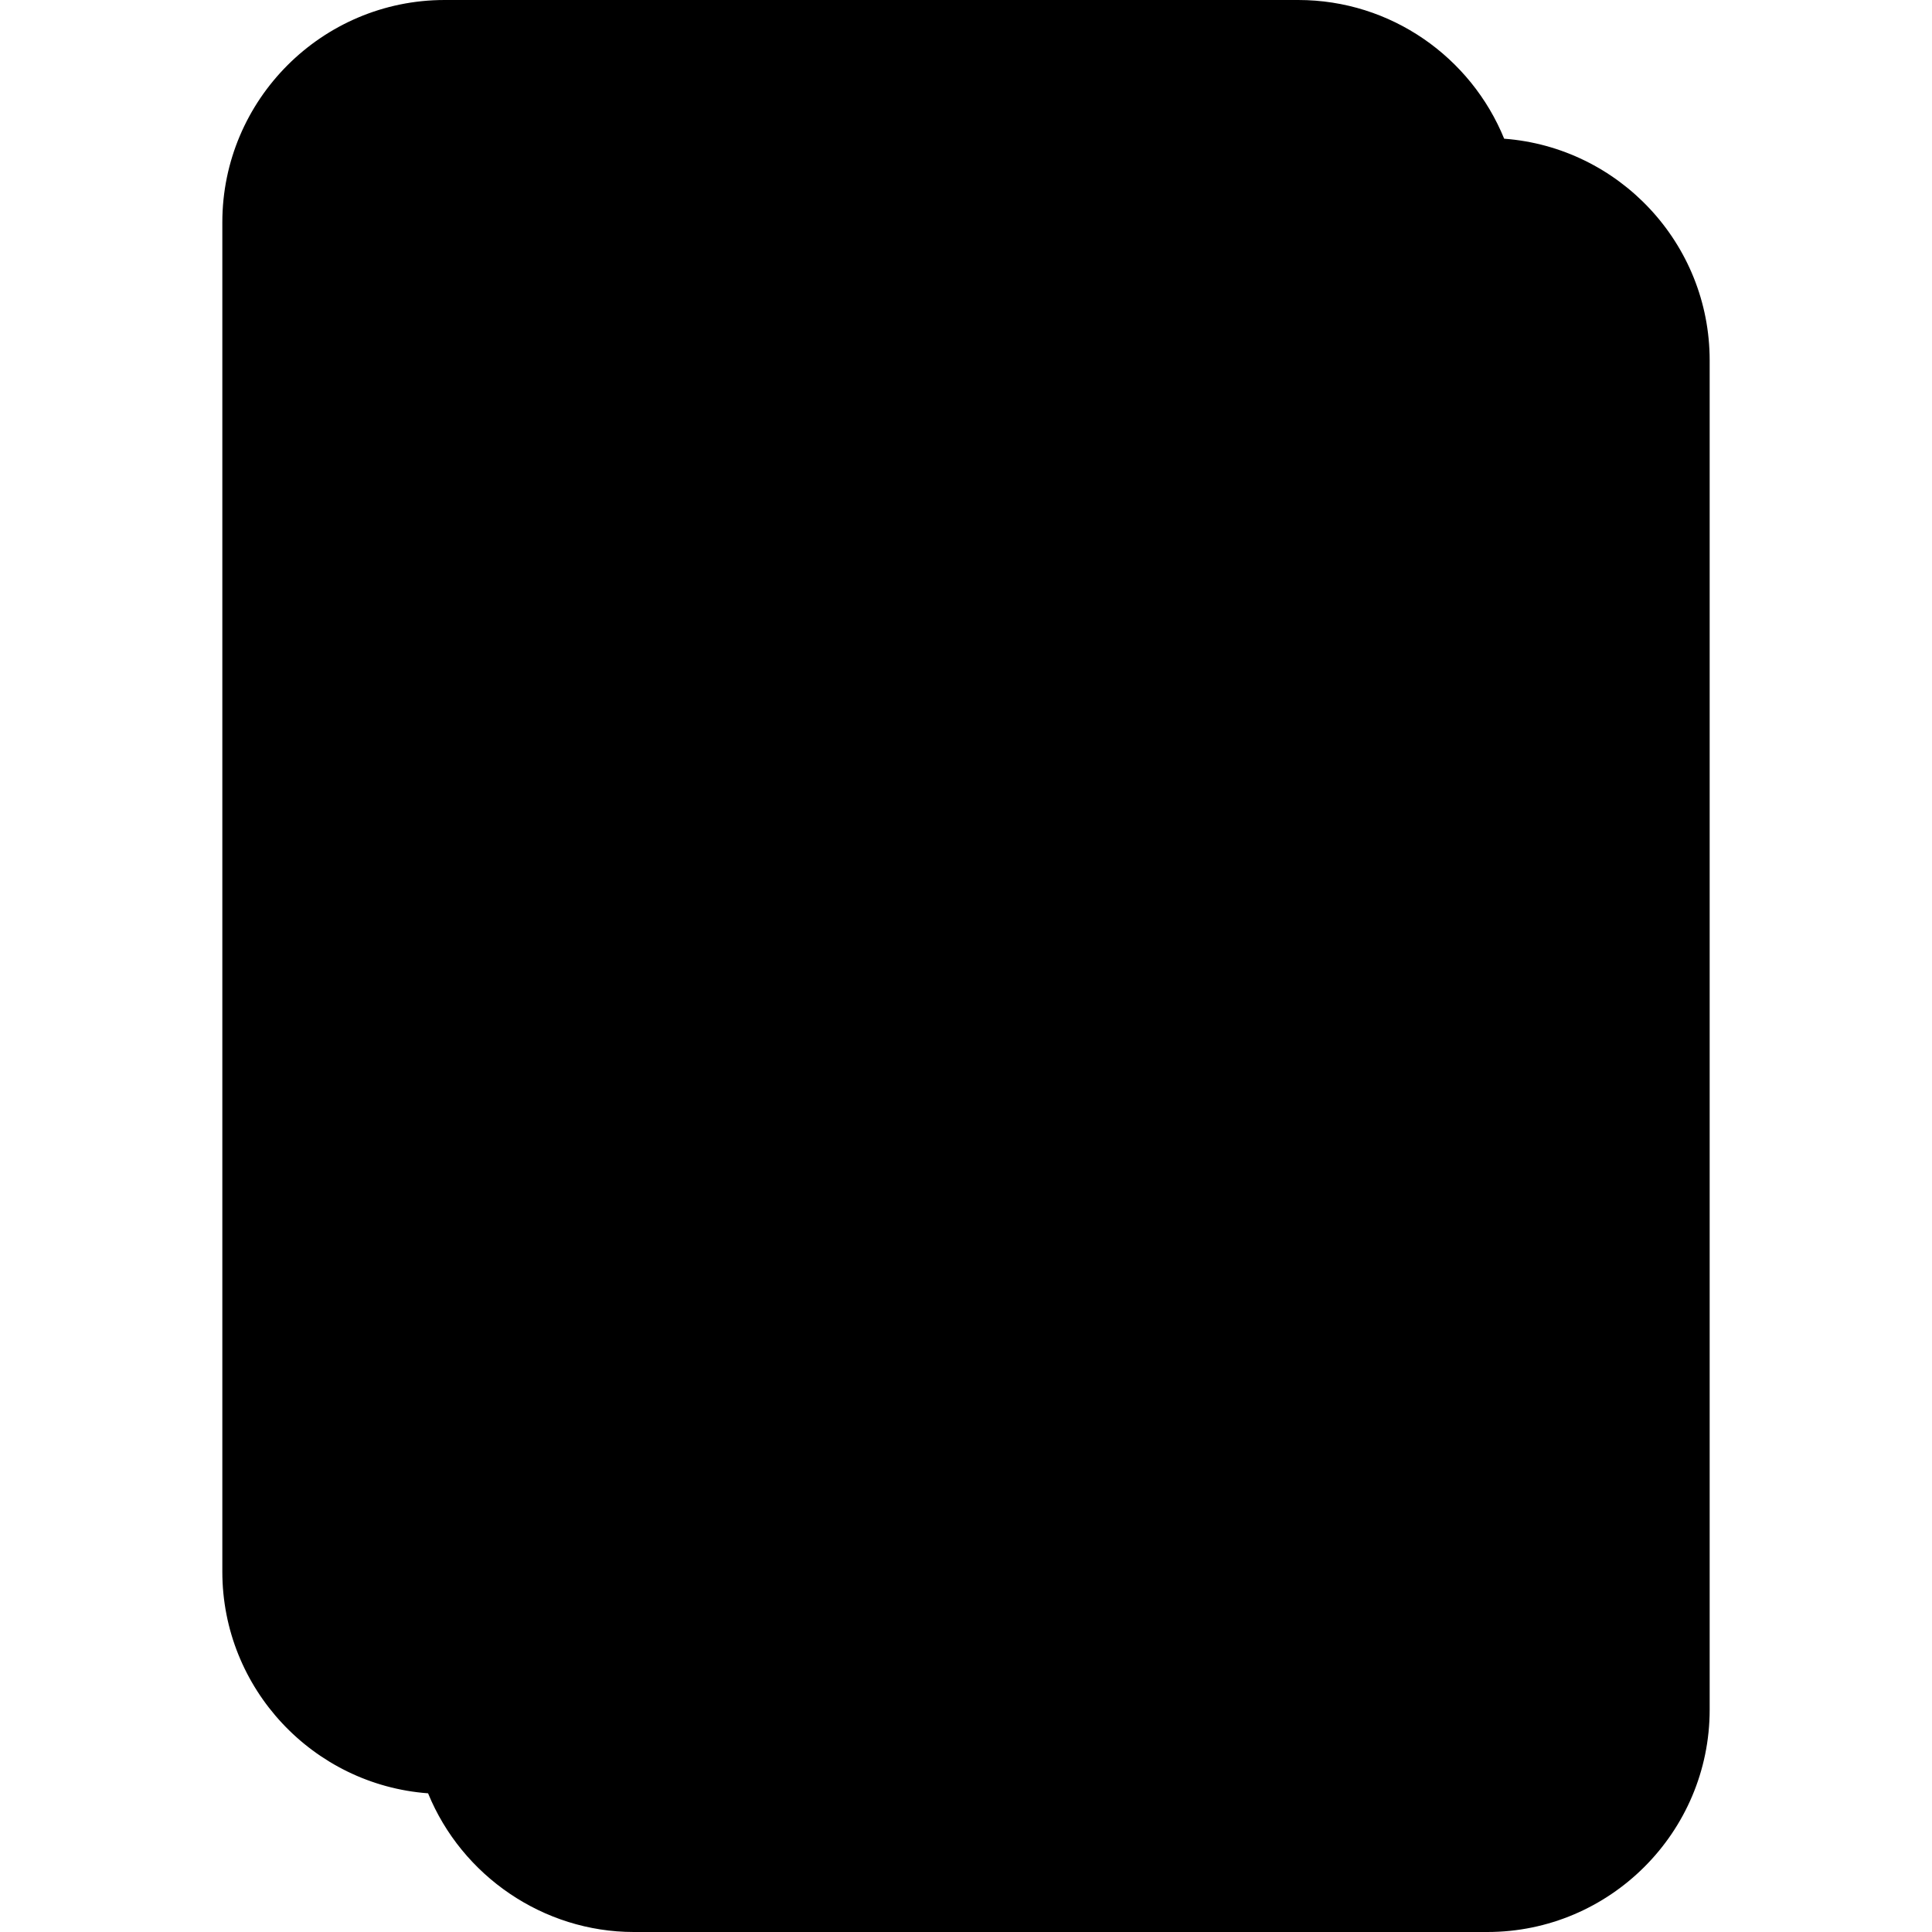<svg height="504pt" viewBox="-58 0 504 504" width="504pt" xmlns="http://www.w3.org/2000/svg">
<path d="m329.336 496h-222.672c-27.5 0-50-22.5-50-50v-352c0-27.5 22.5-50 50-50h222.668c27.5 0 50 22.5 50 50v352c.004 27.5-22.496 50-49.996 50zm0 0" fill="#000000"/>
<path d="m330 58v352c0 27.5-22.5 50-50 50h-222.66c-27.5 0-50-22.5-50-50v-352c0-27.5 22.5-50 50-50h222.66c27.5 0 50 22.5 50 50zm0 0" fill="#000000"/>
<path d="m330 58v352c0 27.5-22.5 50-50 50h-192.66c-27.5 0-50-22.5-50-50v-352c0-27.5 22.5-50 50-50h192.66c27.5 0 50 22.5 50 50zm0 0" fill="#000000"/>
<path d="m280 8h-30c27.5 0 50 22.5 50 50v352c0 27.5-22.5 50-50 50h30c27.5 0 50-22.5 50-50v-352c0-27.5-22.5-50-50-50zm0 0" fill="#000000"/>
<g fill="#000000">
<path d="m334.391 36.184c-8.637-21.199-29.457-36.184-53.727-36.184h-222.664c-31.98 0-58 26.02-58 58v352c0 30.523 23.707 55.598 53.672 57.82 8.816 21.559 30.09 36.18 53.668 36.18h222.66c31.98 0 58-26.02 58-58v-352c0-30.504-23.676-55.562-53.609-57.816zm-276.391 415.816c-23.156 0-42-18.84-42-42v-352c0-23.16 18.844-42 42-42h222.664c23.16 0 42 18.84 42 42v352c0 23.16-18.84 42-42 42zm314-6c0 23.16-18.844 42-42 42h-222.66c-14.691 0-28.145-7.855-35.688-20h209.012c31.98 0 58-26.02 58-58 0-377.117.121-353.098-.238-357.148 19.133 3.91 33.574 20.875 33.574 41.148zm0 0"/>
<path d="m224.836 93.5h-180c-4.422 0-8 3.582-8 8s3.578 8 8 8h180c4.418 0 8-3.582 8-8s-3.582-8-8-8zm0 0"/><path d="m271.344 123.434c5.625-.738 4.344-.816 29.645-51.352 1.977-3.953.379-8.758-3.574-10.734-3.949-1.98-8.754-.383-10.734 3.57l-18.238 36.43-8.125-9.156c-2.93-3.309-7.988-3.605-11.289-.676-3.305 2.93-3.609 7.988-.676 11.289 16.312 18.398 17.387 21.363 22.992 20.629zm0 0"/>
<path d="m224.836 164.5h-180c-4.422 0-8 3.582-8 8s3.578 8 8 8h180c4.418 0 8-3.582 8-8s-3.582-8-8-8zm0 0"/><path d="m271.344 194.434c2.633-.348 4.922-1.977 6.113-4.352l23.531-47c1.977-3.953.379-8.758-3.57-10.734-3.949-1.98-8.758-.383-10.734 3.57l-18.242 36.43-8.121-9.156c-2.934-3.309-7.988-3.605-11.293-.676-3.305 2.93-3.605 7.988-.676 11.289 17.086 19.266 17.559 21.34 22.992 20.629zm0 0"/>
<path d="m224.836 235.5h-180c-4.422 0-8 3.582-8 8s3.578 8 8 8h180c4.418 0 8-3.582 8-8s-3.582-8-8-8zm0 0"/><path d="m264.316 262.809c3.762 4.242 10.609 3.32 13.137-1.727l23.535-47c1.977-3.953.379-8.758-3.574-10.734-3.949-1.98-8.754-.383-10.734 3.57l-18.238 36.43-8.125-9.156c-2.93-3.309-7.988-3.605-11.289-.676-3.305 2.93-3.609 7.988-.676 11.289zm0 0"/>
<path d="m224.836 306.5h-180c-4.422 0-8 3.582-8 8s3.578 8 8 8h180c4.418 0 8-3.582 8-8s-3.582-8-8-8zm0 0"/><path d="m271.344 336.434c5.625-.738 4.344-.816 29.645-51.352 1.977-3.953.379-8.758-3.574-10.734-3.949-1.98-8.754-.383-10.734 3.57l-18.238 36.43-8.125-9.156c-2.93-3.309-7.988-3.605-11.289-.676-3.305 2.93-3.609 7.988-.676 11.289 17.086 19.266 17.559 21.34 22.992 20.629zm0 0"/>
<path d="m224.836 377.5h-180c-4.422 0-8 3.582-8 8s3.578 8 8 8h180c4.418 0 8-3.582 8-8s-3.582-8-8-8zm0 0"/>
<path d="m297.414 345.348c-3.949-1.98-8.754-.383-10.734 3.57l-18.238 36.43-8.125-9.156c-2.93-3.309-7.988-3.605-11.289-.676-3.305 2.93-3.609 7.988-.676 11.289 16.711 18.844 17.539 21.34 22.992 20.625 5.625-.738 4.344-.816 29.645-51.352 1.977-3.949.379-8.754-3.574-10.73zm0 0"/></g></svg>